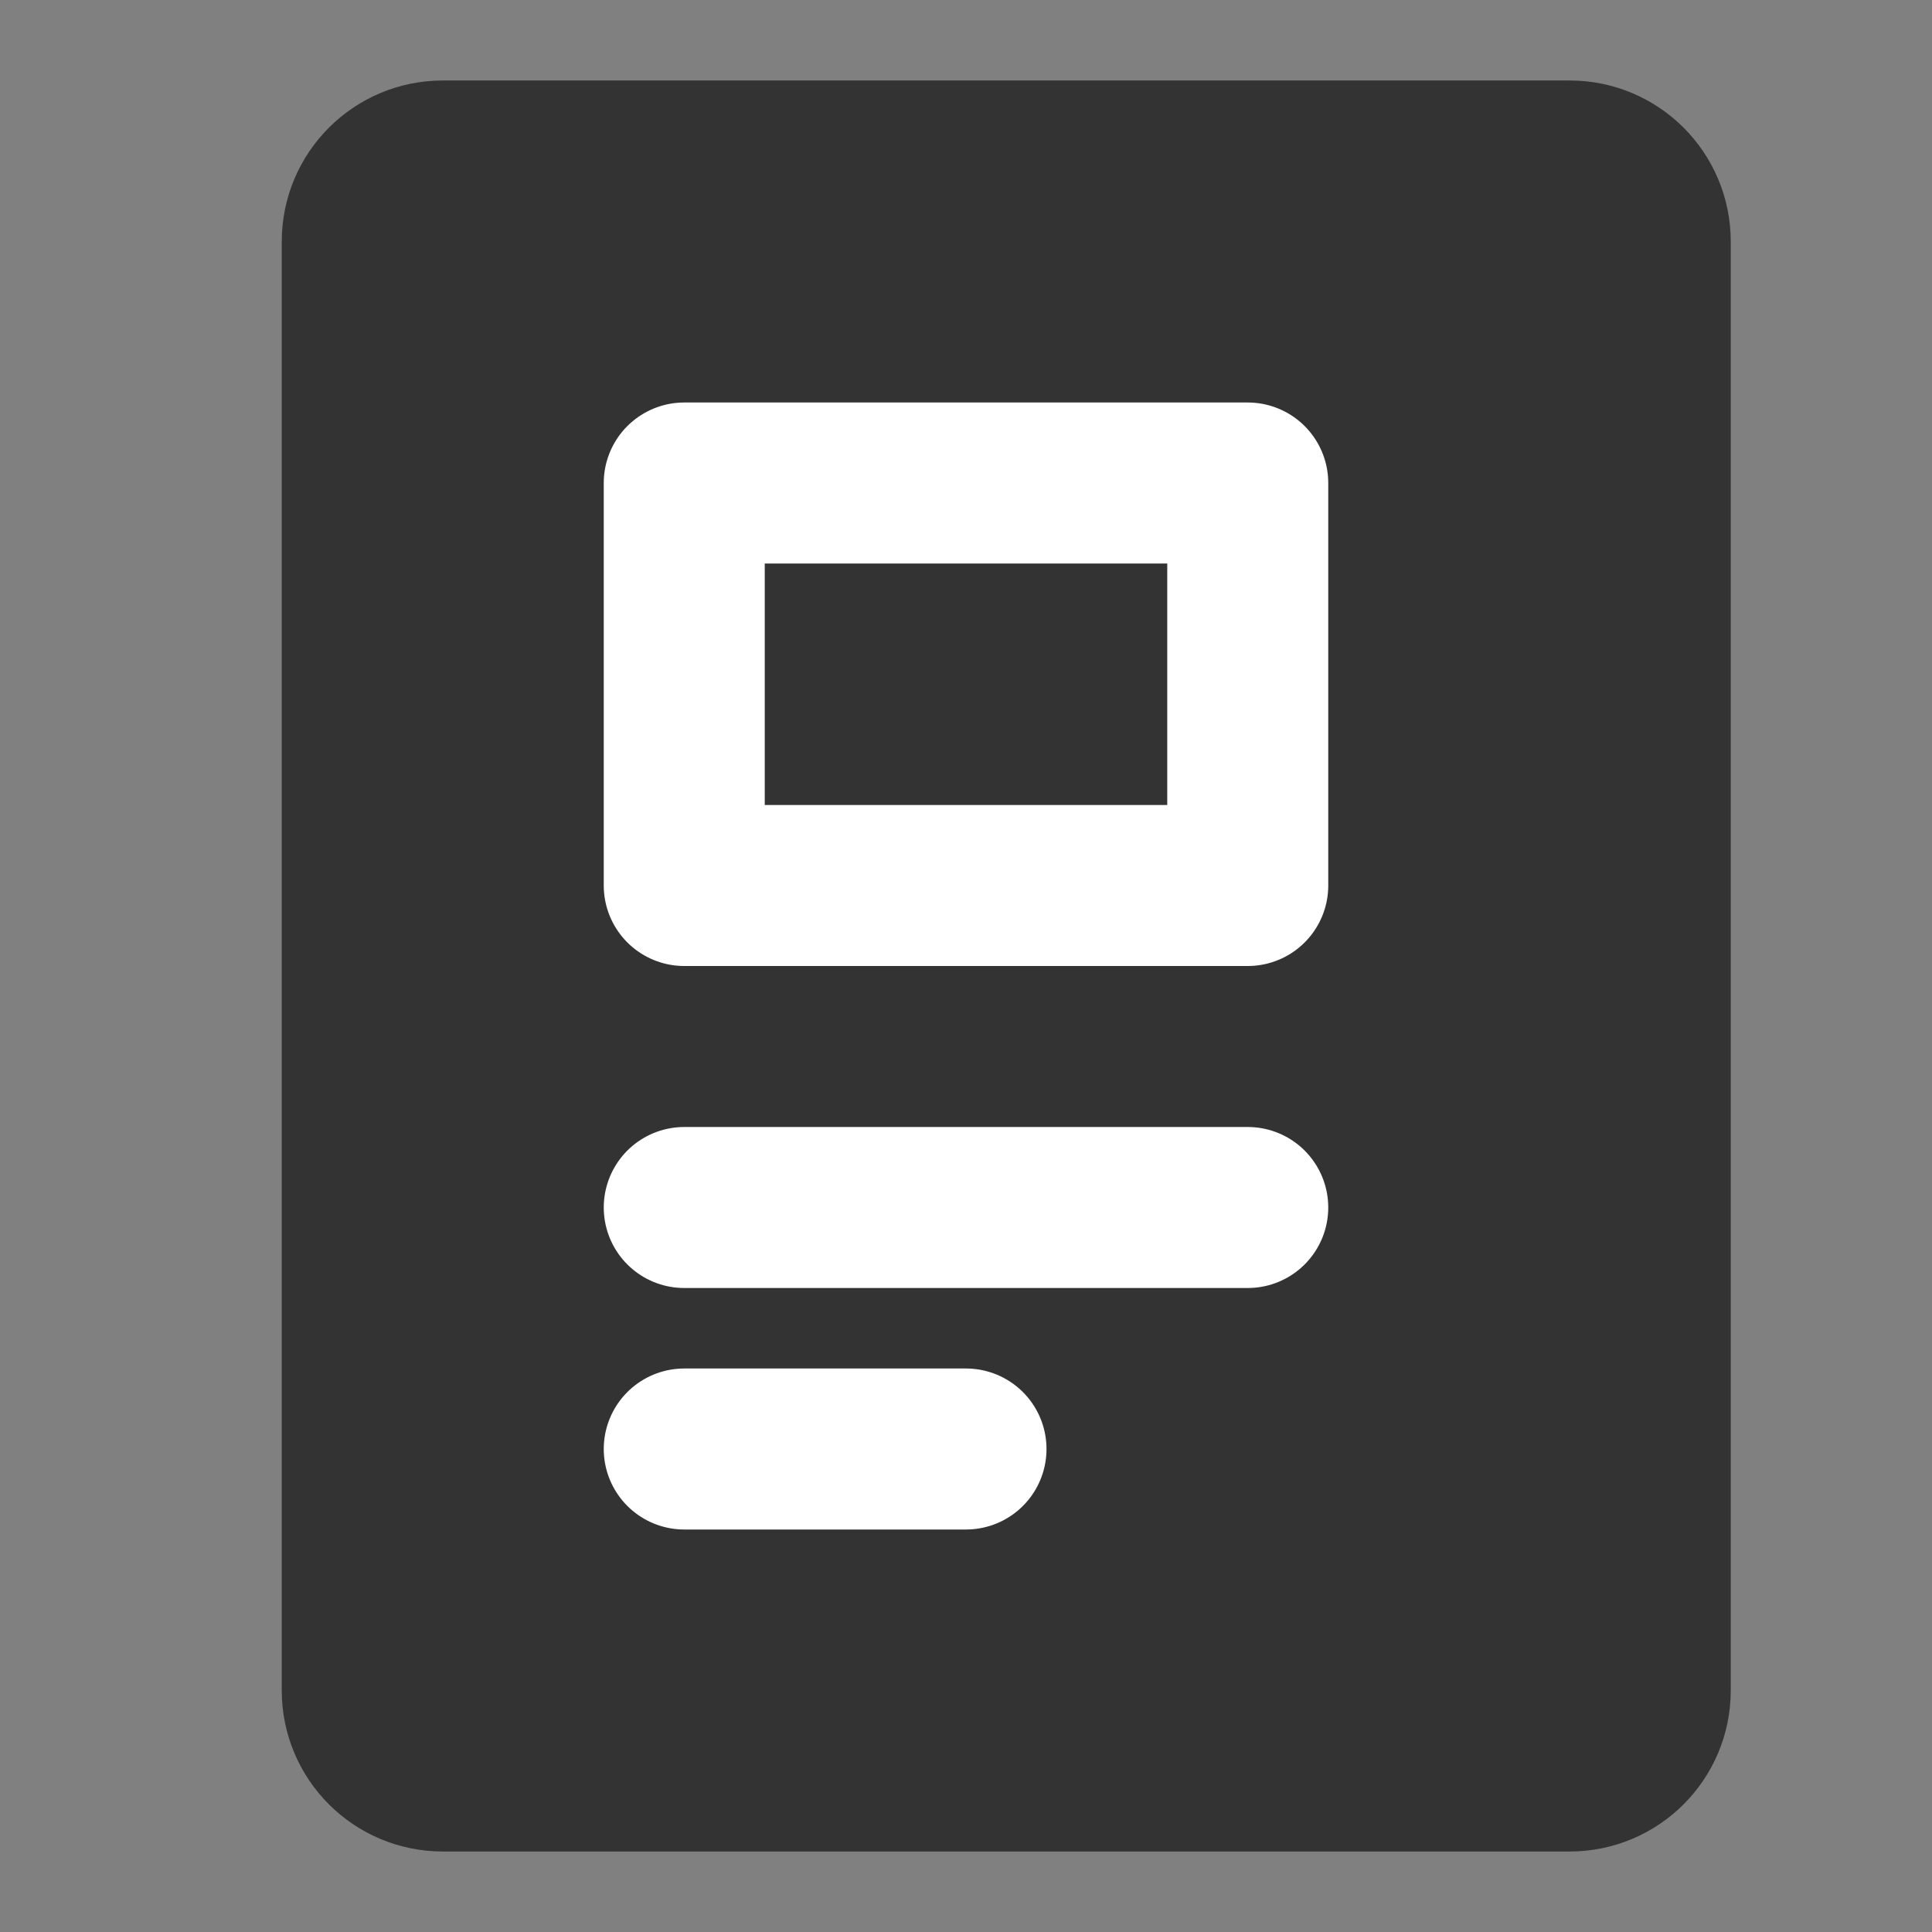 <svg width="24" height="24" viewBox="0 0 24 24" fill="none" xmlns="http://www.w3.org/2000/svg">
<rect x="0" y="0" width="24" height="24" fill="#808080" stroke="none"/>
<path d="M19.5 2H5.5C4.948 2 4.5 2.448 4.5 3V21C4.5 21.552 4.948 22 5.5 22H19.5C20.052 22 20.5 21.552 20.5 21V3C20.5 2.448 20.052 2 19.5 2Z" fill="#333333" stroke="#333333" stroke-width="2" stroke-linecap="round" stroke-linejoin="round"/>
<path d="M8.5 15H15.5" stroke="white" stroke-width="2" stroke-linecap="round" stroke-linejoin="round"/>
<path d="M8.5 18H12" stroke="white" stroke-width="2" stroke-linecap="round" stroke-linejoin="round"/>
<path d="M15.5 6H8.5V11H15.5V6Z" fill="#333333" stroke="white" stroke-width="2" stroke-linecap="round" stroke-linejoin="round"/>
</svg>
